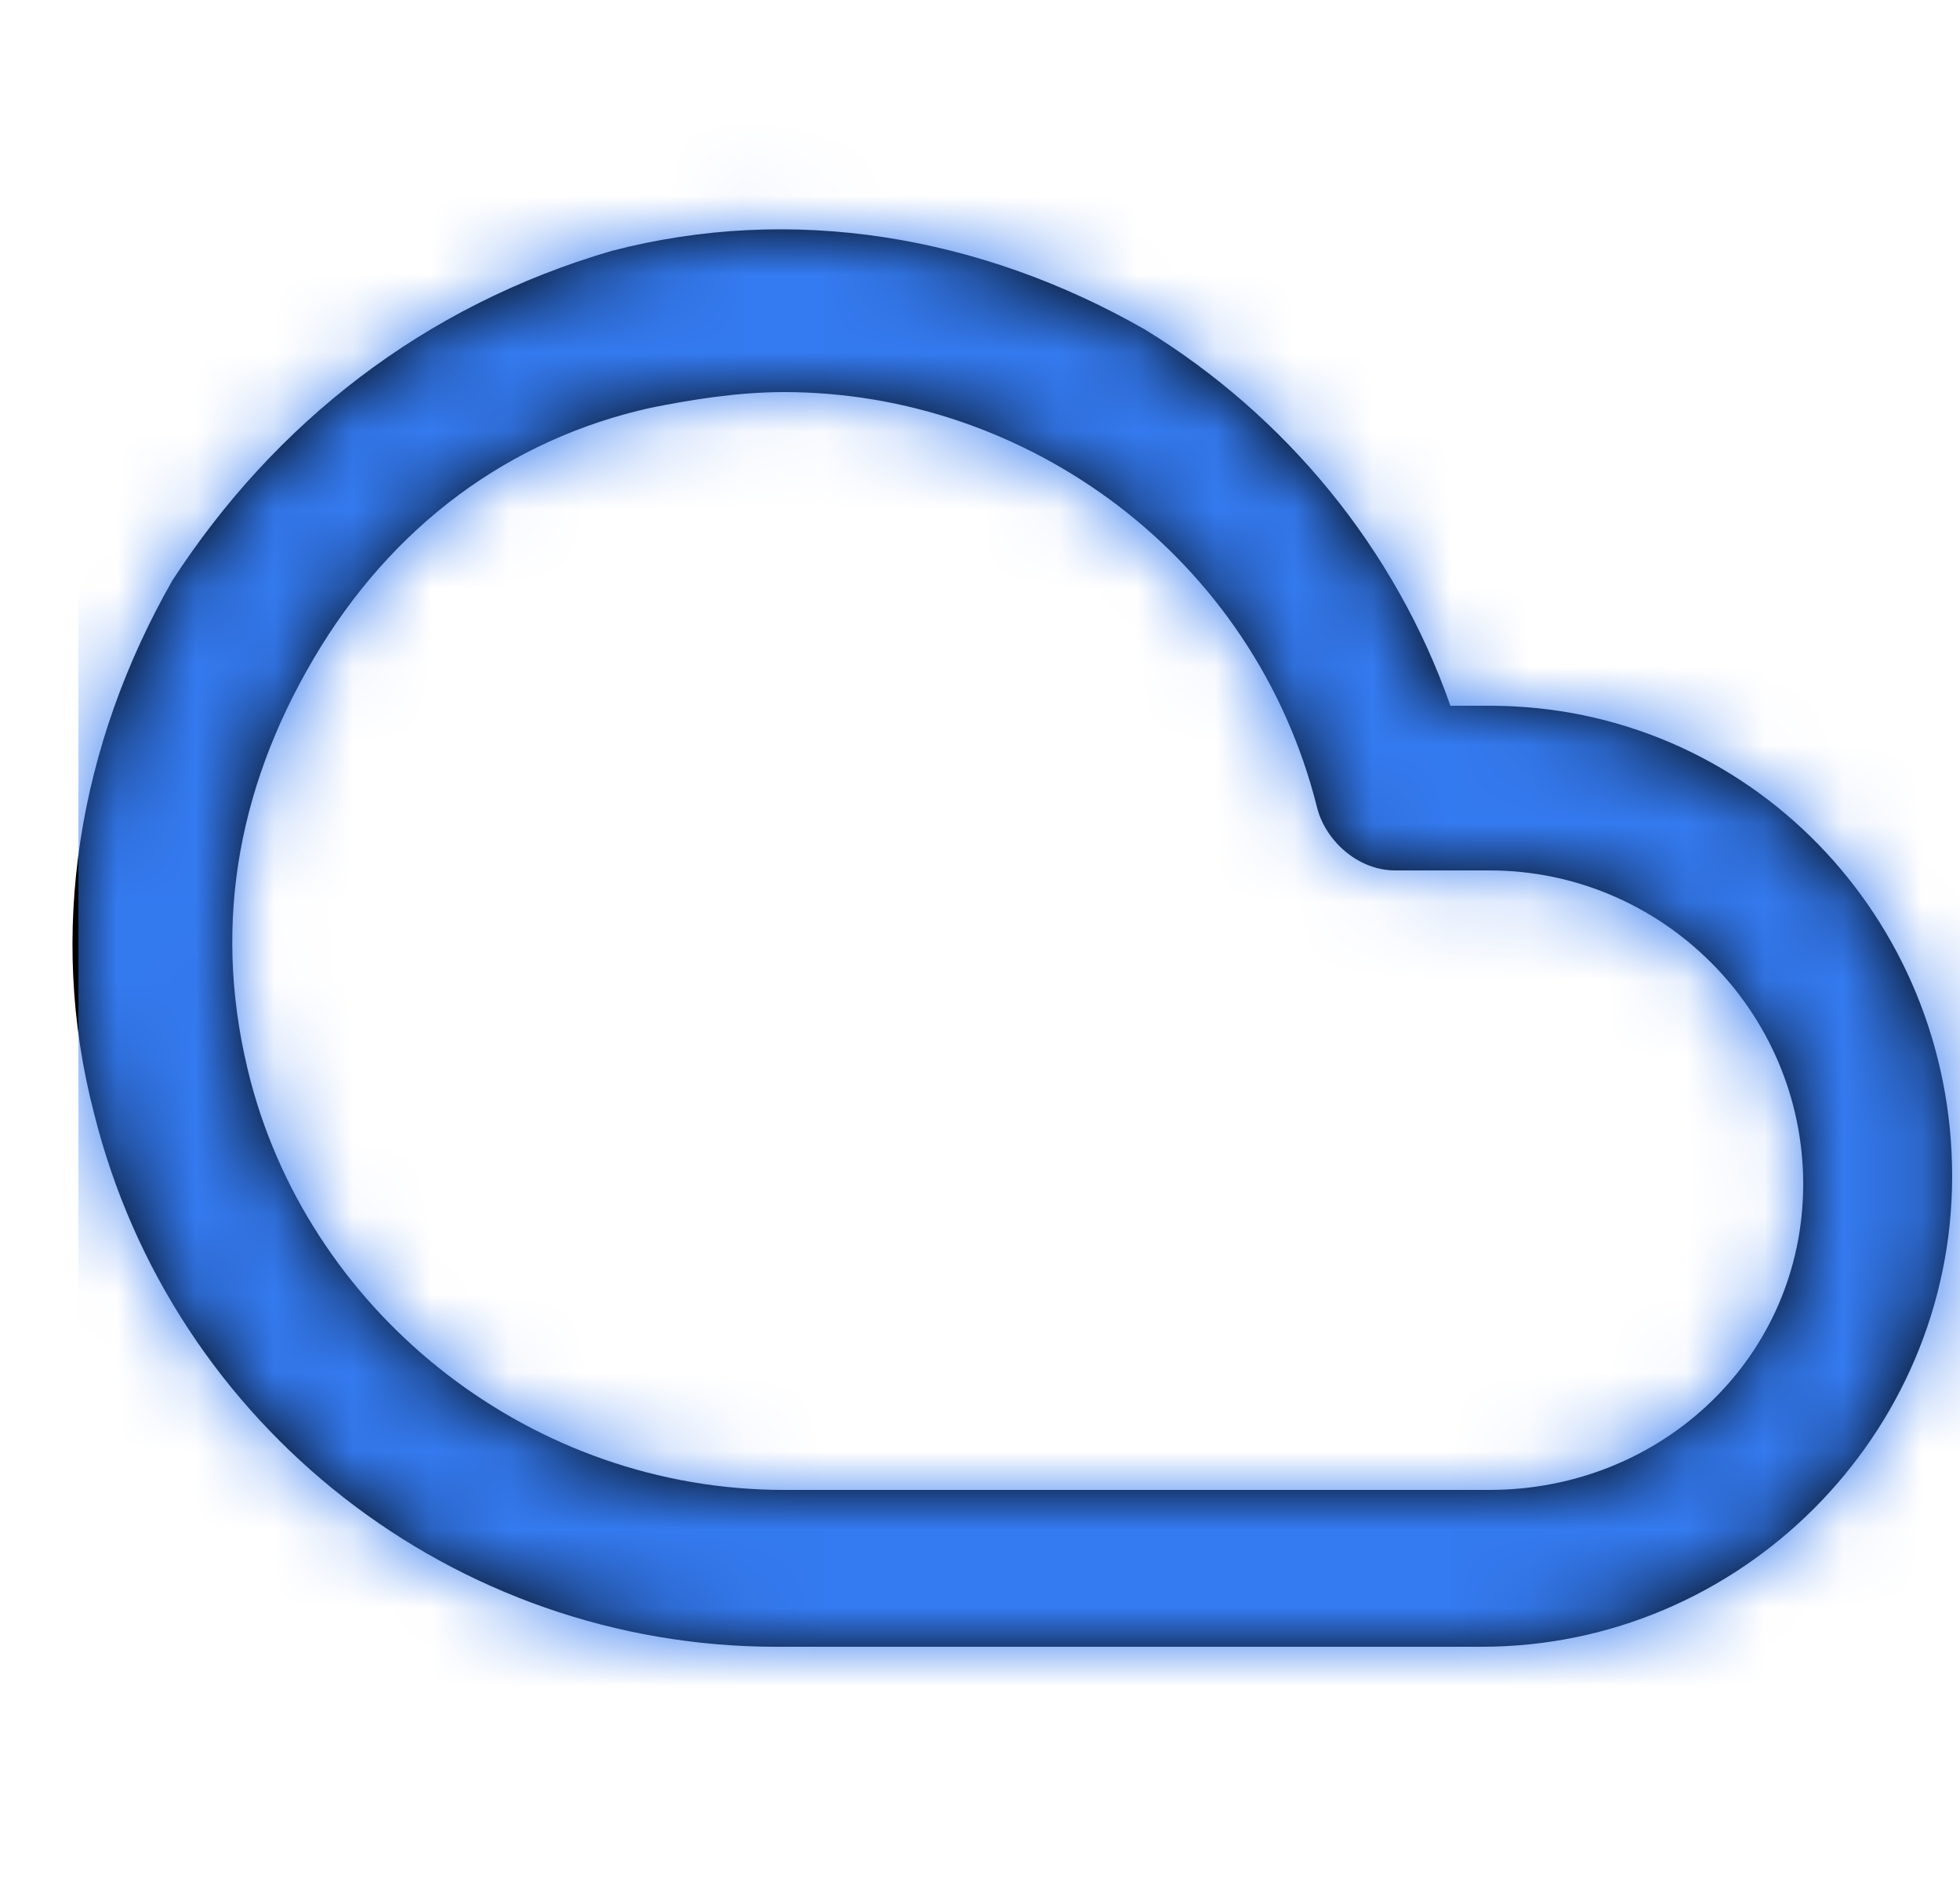 <svg width="25" height="24" viewBox="0 0 25 24" fill="none" xmlns="http://www.w3.org/2000/svg">
<path fill-rule="evenodd" clip-rule="evenodd" d="M18.5 9H19C22.3 9 24.9 11.7 24.9 15C24.9 18.3 22.2 21 18.9 21H9.9C5.8 21 2.2 18.2 1.2 14.2C0.6 11.9 1 9.5 2.2 7.4C3.5 5.4 5.4 3.9 7.8 3.2C10.1 2.6 12.5 3 14.6 4.2C16.4 5.3 17.8 7 18.5 9ZM10 19H19C21.2 19 23 17.3 23 15.1C23 12.9 21.2 11.1 19 11.1H17.8C17.3 11.1 16.9 10.7 16.8 10.3C16 7.1 13.1 5 10 5C9.4 5 8.8 5.1 8.3 5.2C6.5 5.6 5 6.7 4 8.4C3 10.1 2.7 11.9 3.2 13.8C4 16.8 6.8 19 10 19Z" fill="black"/>
<mask id="mask0" mask-type="alpha" maskUnits="userSpaceOnUse" x="0" y="2" width="25" height="19">
<path fill-rule="evenodd" clip-rule="evenodd" d="M18.5 9H19C22.3 9 24.9 11.7 24.9 15C24.9 18.3 22.2 21 18.9 21H9.9C5.8 21 2.2 18.2 1.2 14.2C0.6 11.9 1 9.5 2.2 7.4C3.5 5.4 5.4 3.9 7.8 3.2C10.1 2.6 12.5 3 14.6 4.2C16.4 5.3 17.8 7 18.5 9ZM10 19H19C21.2 19 23 17.3 23 15.1C23 12.9 21.2 11.1 19 11.1H17.8C17.3 11.1 16.9 10.7 16.8 10.3C16 7.1 13.1 5 10 5C9.4 5 8.8 5.1 8.3 5.2C6.5 5.6 5 6.7 4 8.4C3 10.1 2.7 11.9 3.2 13.8C4 16.8 6.8 19 10 19Z" fill="white"/>
</mask>
<g mask="url(#mask0)">
<rect x="1" width="24" height="24" fill="#347AF0"/>
</g>
</svg>
